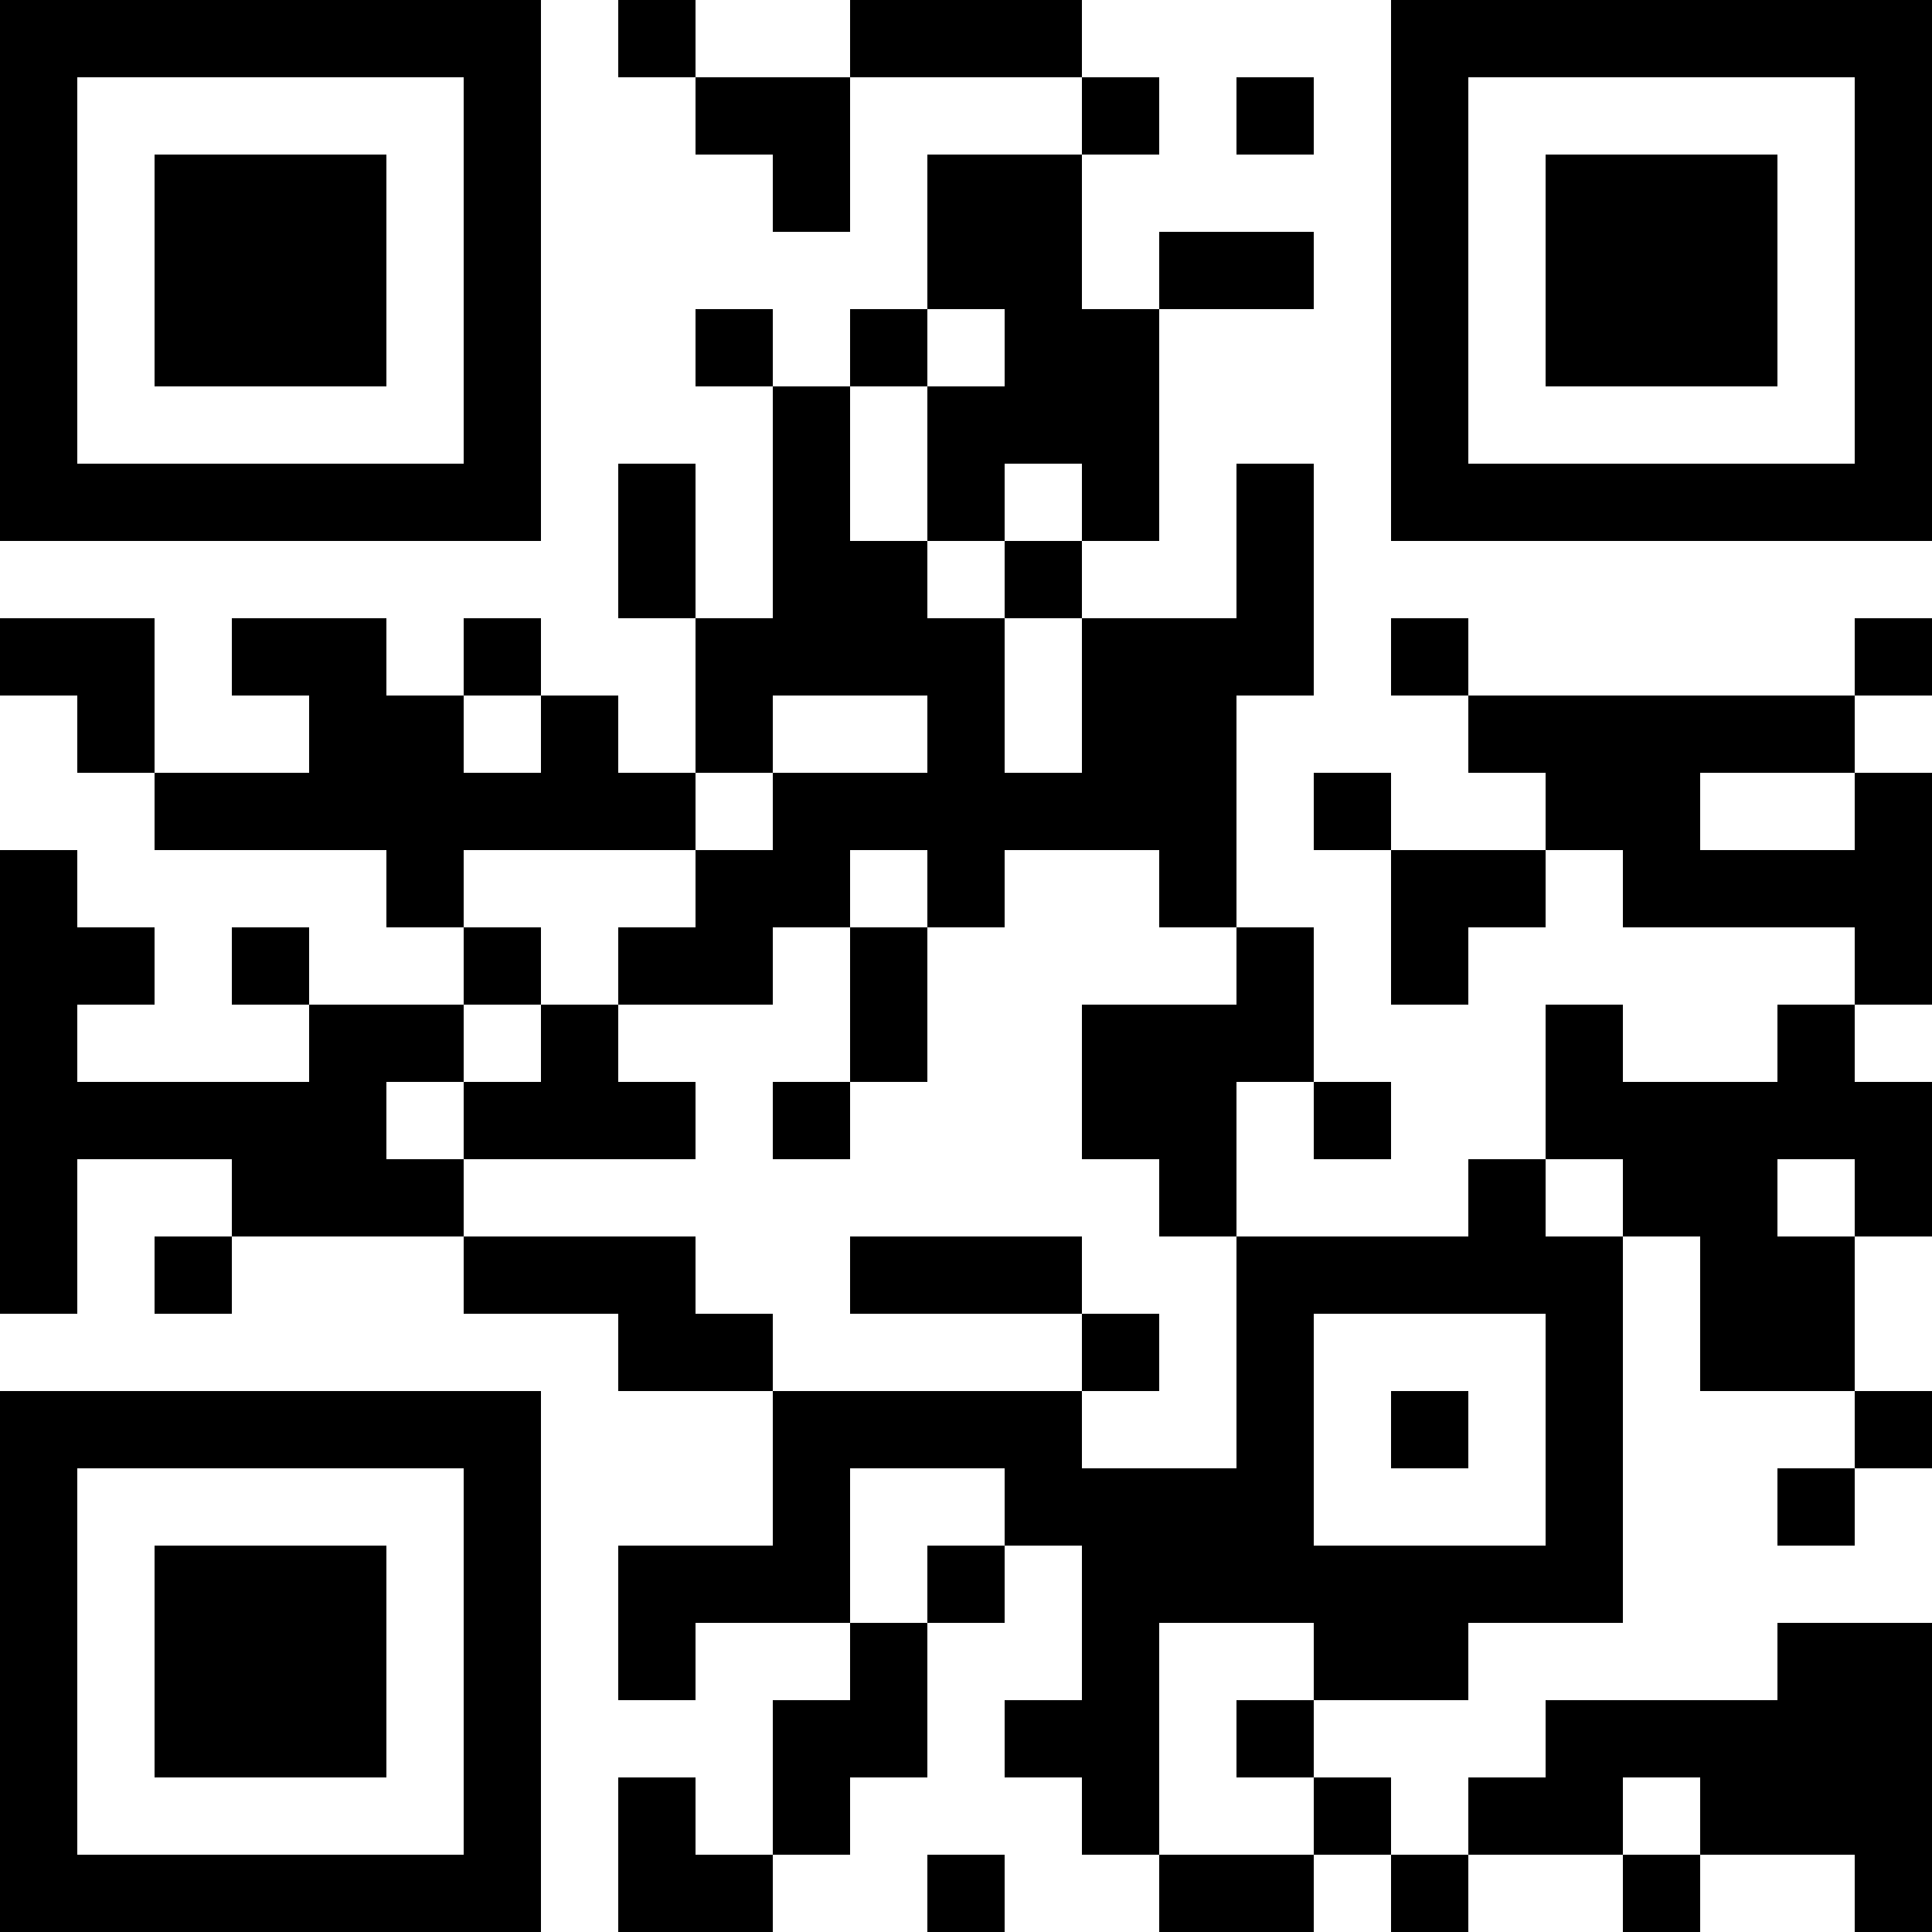 <svg height="320" width="320" shapeRendering="crispEdges" viewBox="0 0 25 25" style="width: 320px; height: 320px;"><path fill="#fff" d="M0,0 h25v25H0z"></path><path fill="#000" d="M0 0h7v1H0zM8 0h1v1H8zM11 0h3v1H11zM18,0 h7v1H18zM0 1h1v1H0zM6 1h1v1H6zM9 1h2v1H9zM14 1h1v1H14zM16 1h1v1H16zM18 1h1v1H18zM24,1 h1v1H24zM0 2h1v1H0zM2 2h3v1H2zM6 2h1v1H6zM10 2h1v1H10zM12 2h2v1H12zM18 2h1v1H18zM20 2h3v1H20zM24,2 h1v1H24zM0 3h1v1H0zM2 3h3v1H2zM6 3h1v1H6zM12 3h2v1H12zM15 3h2v1H15zM18 3h1v1H18zM20 3h3v1H20zM24,3 h1v1H24zM0 4h1v1H0zM2 4h3v1H2zM6 4h1v1H6zM9 4h1v1H9zM11 4h1v1H11zM13 4h2v1H13zM18 4h1v1H18zM20 4h3v1H20zM24,4 h1v1H24zM0 5h1v1H0zM6 5h1v1H6zM10 5h1v1H10zM12 5h3v1H12zM18 5h1v1H18zM24,5 h1v1H24zM0 6h7v1H0zM8 6h1v1H8zM10 6h1v1H10zM12 6h1v1H12zM14 6h1v1H14zM16 6h1v1H16zM18,6 h7v1H18zM8 7h1v1H8zM10 7h2v1H10zM13 7h1v1H13zM16 7h1v1H16zM0 8h2v1H0zM3 8h2v1H3zM6 8h1v1H6zM9 8h4v1H9zM14 8h3v1H14zM18 8h1v1H18zM24,8 h1v1H24zM1 9h1v1H1zM4 9h2v1H4zM7 9h1v1H7zM9 9h1v1H9zM12 9h1v1H12zM14 9h2v1H14zM19 9h5v1H19zM2 10h7v1H2zM10 10h6v1H10zM17 10h1v1H17zM20 10h2v1H20zM24,10 h1v1H24zM0 11h1v1H0zM5 11h1v1H5zM9 11h2v1H9zM12 11h1v1H12zM15 11h1v1H15zM18 11h2v1H18zM21,11 h4v1H21zM0 12h2v1H0zM3 12h1v1H3zM6 12h1v1H6zM8 12h2v1H8zM11 12h1v1H11zM16 12h1v1H16zM18 12h1v1H18zM24,12 h1v1H24zM0 13h1v1H0zM4 13h2v1H4zM7 13h1v1H7zM11 13h1v1H11zM14 13h3v1H14zM20 13h1v1H20zM23 13h1v1H23zM0 14h5v1H0zM6 14h3v1H6zM10 14h1v1H10zM14 14h2v1H14zM17 14h1v1H17zM20,14 h5v1H20zM0 15h1v1H0zM3 15h3v1H3zM15 15h1v1H15zM19 15h1v1H19zM21 15h2v1H21zM24,15 h1v1H24zM0 16h1v1H0zM2 16h1v1H2zM6 16h3v1H6zM11 16h3v1H11zM16 16h5v1H16zM22 16h2v1H22zM8 17h2v1H8zM14 17h1v1H14zM16 17h1v1H16zM20 17h1v1H20zM22 17h2v1H22zM0 18h7v1H0zM10 18h4v1H10zM16 18h1v1H16zM18 18h1v1H18zM20 18h1v1H20zM24,18 h1v1H24zM0 19h1v1H0zM6 19h1v1H6zM10 19h1v1H10zM13 19h4v1H13zM20 19h1v1H20zM23 19h1v1H23zM0 20h1v1H0zM2 20h3v1H2zM6 20h1v1H6zM8 20h3v1H8zM12 20h1v1H12zM14 20h7v1H14zM0 21h1v1H0zM2 21h3v1H2zM6 21h1v1H6zM8 21h1v1H8zM11 21h1v1H11zM14 21h1v1H14zM17 21h2v1H17zM23,21 h2v1H23zM0 22h1v1H0zM2 22h3v1H2zM6 22h1v1H6zM10 22h2v1H10zM13 22h2v1H13zM16 22h1v1H16zM20,22 h5v1H20zM0 23h1v1H0zM6 23h1v1H6zM8 23h1v1H8zM10 23h1v1H10zM14 23h1v1H14zM17 23h1v1H17zM19 23h2v1H19zM22,23 h3v1H22zM0 24h7v1H0zM8 24h2v1H8zM12 24h1v1H12zM15 24h2v1H15zM18 24h1v1H18zM21 24h1v1H21zM24,24 h1v1H24z"></path></svg>